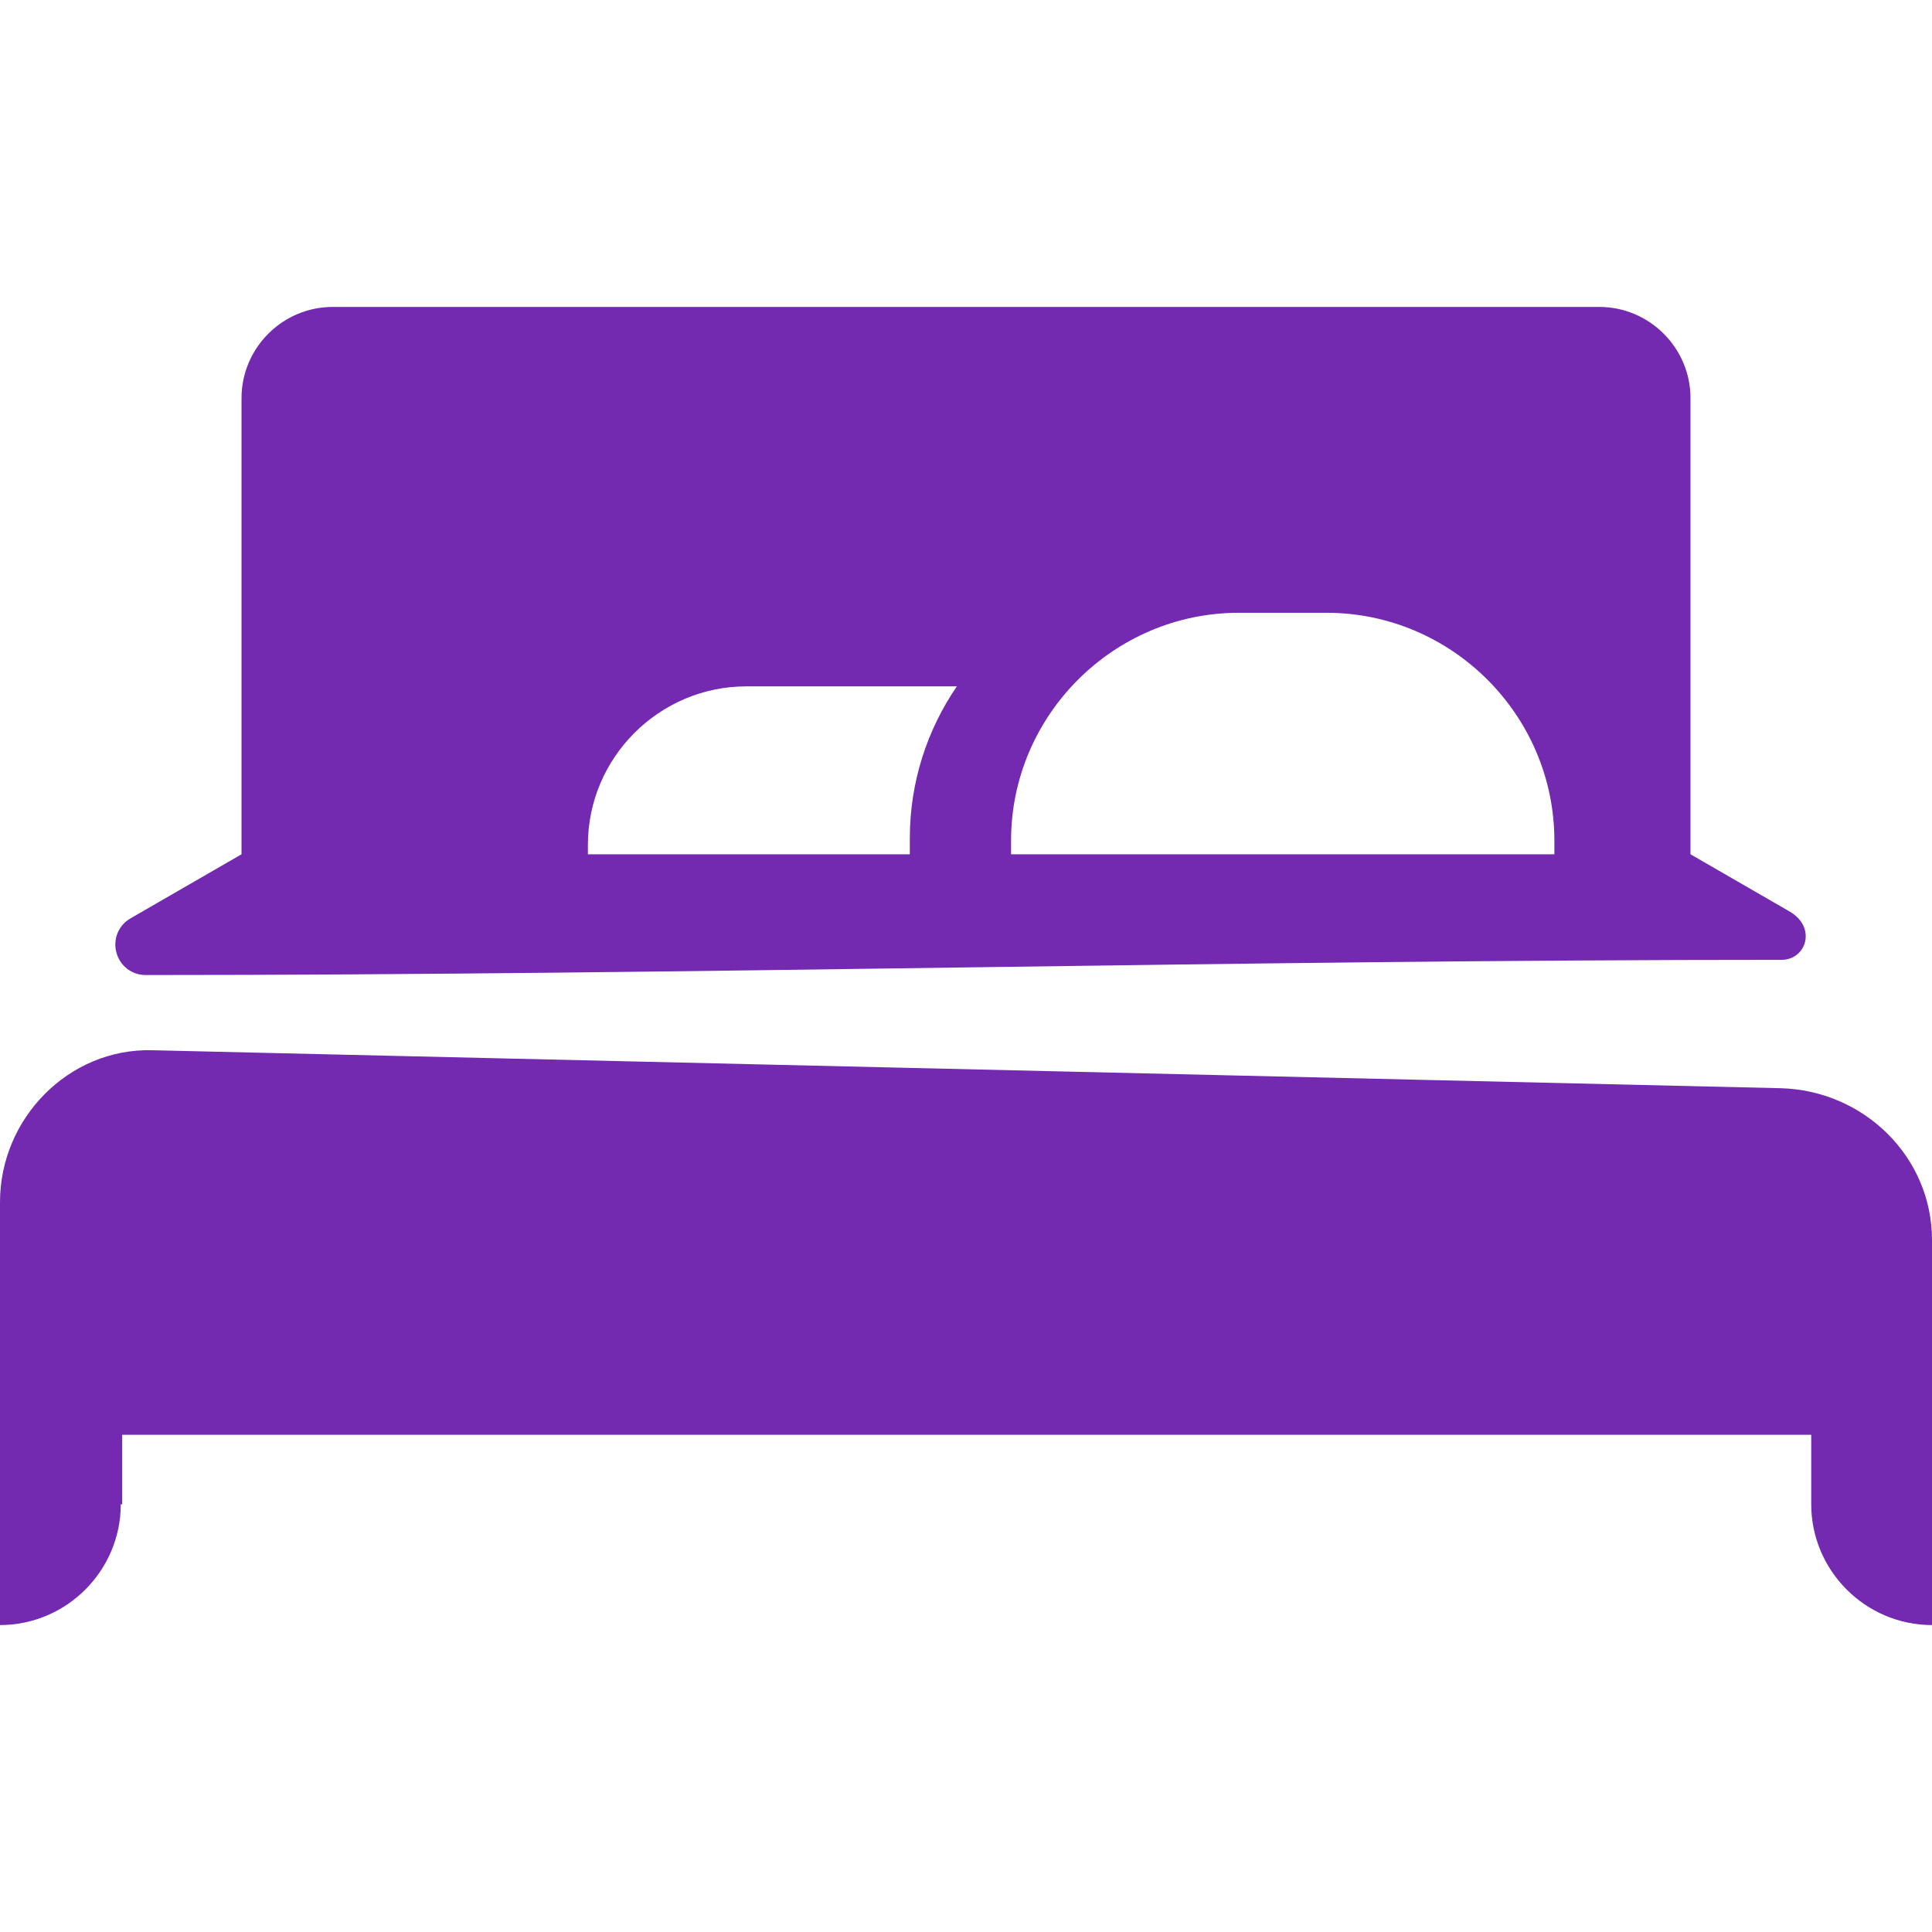 <svg xmlns="http://www.w3.org/2000/svg"
                             fill="#7329B0" xmlns:xlink="http://www.w3.org/1999/xlink" xml:space="preserve"
                             width="150px"
                             height="150px" version="1.0"
                             style="shape-rendering:geometricPrecision; text-rendering:geometricPrecision; image-rendering:optimizeQuality; fill-rule:evenodd; clip-rule:evenodd"
                             viewBox="0 0 36124.44 27093.32">
                            <g id="Слой_x0020_1">
                                <path class="fil0"
                                      d="M33866.27 23611.63l0 -1299.57 -31581.4 0 0 1299.57 -26.7 0c0,1242.06 -1016.11,2258.17 -2258.17,2258.17l0 0 0 -2258.17 0 -5649.75c0,-1562.15 1279.83,-2876.5 2840.43,-2840.28l30443.58 710.07c1560.6,36.21 2840.43,1278.13 2840.43,2840.28l0 4939.68 0 2258.17 0 0c-1242.06,0 -2258.17,-1016.11 -2258.17,-2258.17zm-29350.36 -12153.86l-2074.69 1197.89c-225.8,130.37 -332.17,387.13 -264.71,639.07 67.6,251.79 288,420.93 548.74,420.93 10224.6,0 20359.3,-284.03 30583.9,-284.03 466.38,0 664.06,-608.53 151.96,-904.21l-1852.58 -1069.65 0 -8529.94c0,-937.29 -766.88,-1704.17 -1704.17,-1704.17l-23684.28 0c-937.29,0 -1704.17,766.88 -1704.17,1704.17l0 8529.94zm24547.87 -255.34c0,-2343.09 -1917.19,-4260.42 -4260.57,-4260.42l-1637.85 0c-2343.38,0 -4260.57,1917.33 -4260.57,4260.42l0 255.34 5898.42 0 4260.57 0 0 -255.34zm-11172.69 -2884.31l-3936.44 0c-1629.2,0 -2962.22,1333.17 -2962.22,2962.07l0 177.58c2006.55,0 4012.94,0 6019.49,0l0 -302.51c0,-1049.67 324.99,-2027.22 879.17,-2837.14z"/>
                            </g>
                        </svg>
